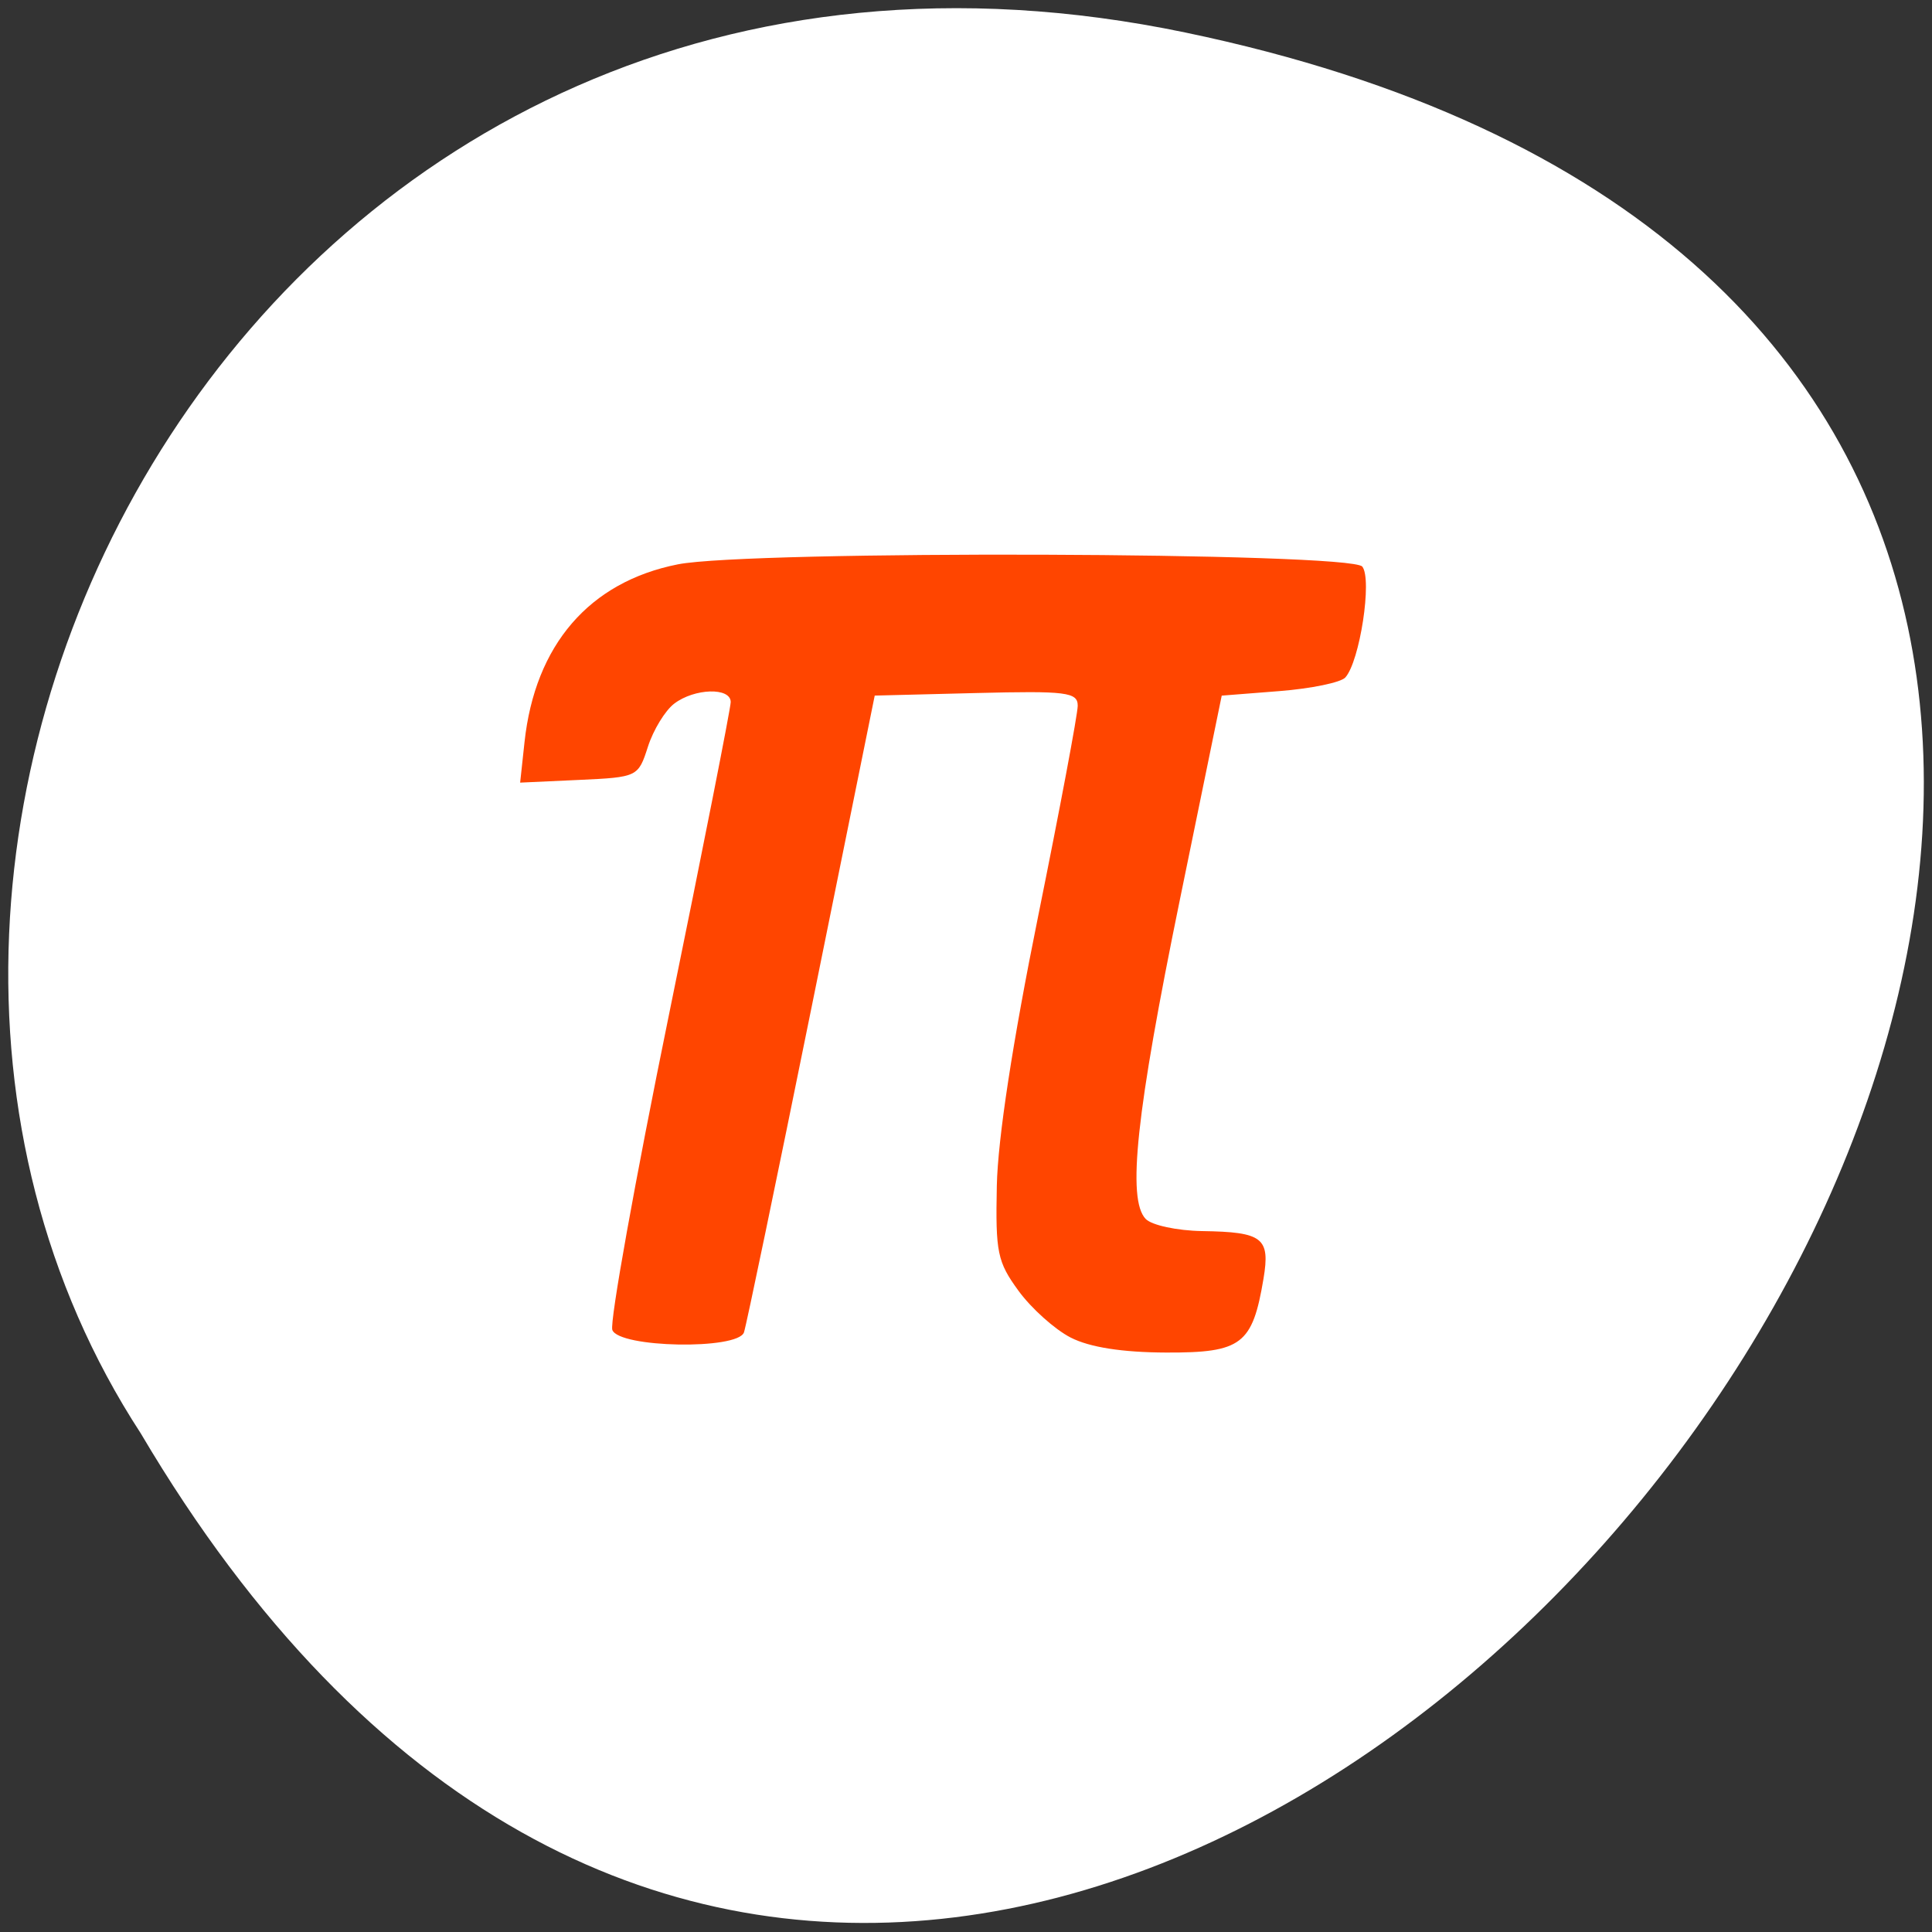 <svg xmlns="http://www.w3.org/2000/svg" viewBox="0 0 256 256"><rect x="0" y="0" width="256" height="256" fill="#333333" stroke="none"/><path d="m 157.05 4.306 c 237.88 49.54 -17.492 390.35 -138.4 185.62 -51.828 -79.53 16.06 -211.1 138.4 -185.62 z" style="fill:#ffffff;color:#000"/><path d="m 141.86 177.23 c -2.099 -1.081 -5.203 -3.864 -6.897 -6.185 -2.807 -3.845 -3.062 -5.081 -2.879 -13.922 0.129 -6.223 2.087 -19.01 5.46 -35.645 2.892 -14.268 5.259 -26.852 5.259 -27.964 0 -1.798 -1.484 -1.984 -13.449 -1.683 l -13.449 0.338 l -8.397 41.44 c -4.618 22.791 -8.637 42.11 -8.93 42.939 -0.833 2.343 -16.57 2.05 -17.442 -0.324 -0.369 -1 3.01 -19.808 7.508 -41.787 4.498 -21.979 8.178 -40.615 8.178 -41.41 0 -1.976 -4.804 -1.838 -7.491 0.214 -1.2 0.917 -2.766 3.484 -3.479 5.705 -1.284 3.999 -1.373 4.04 -9.114 4.397 l -7.817 0.359 l 0.578 -5.355 c 1.391 -12.896 8.588 -21.243 20.322 -23.568 9.506 -1.884 89.17 -1.621 90.69 0.299 1.337 1.684 -0.33 12.563 -2.252 14.694 -0.596 0.661 -4.524 1.471 -8.729 1.802 l -7.646 0.601 l -5.541 27.02 c -5.797 28.27 -7.02 39.723 -4.536 42.32 0.798 0.835 4.176 1.559 7.506 1.61 8.02 0.123 9.01 0.893 8.107 6.307 -1.462 8.726 -2.898 9.819 -12.865 9.788 -5.856 -0.018 -10.183 -0.697 -12.699 -1.993 z" style="fill:#ff4500"/></svg>